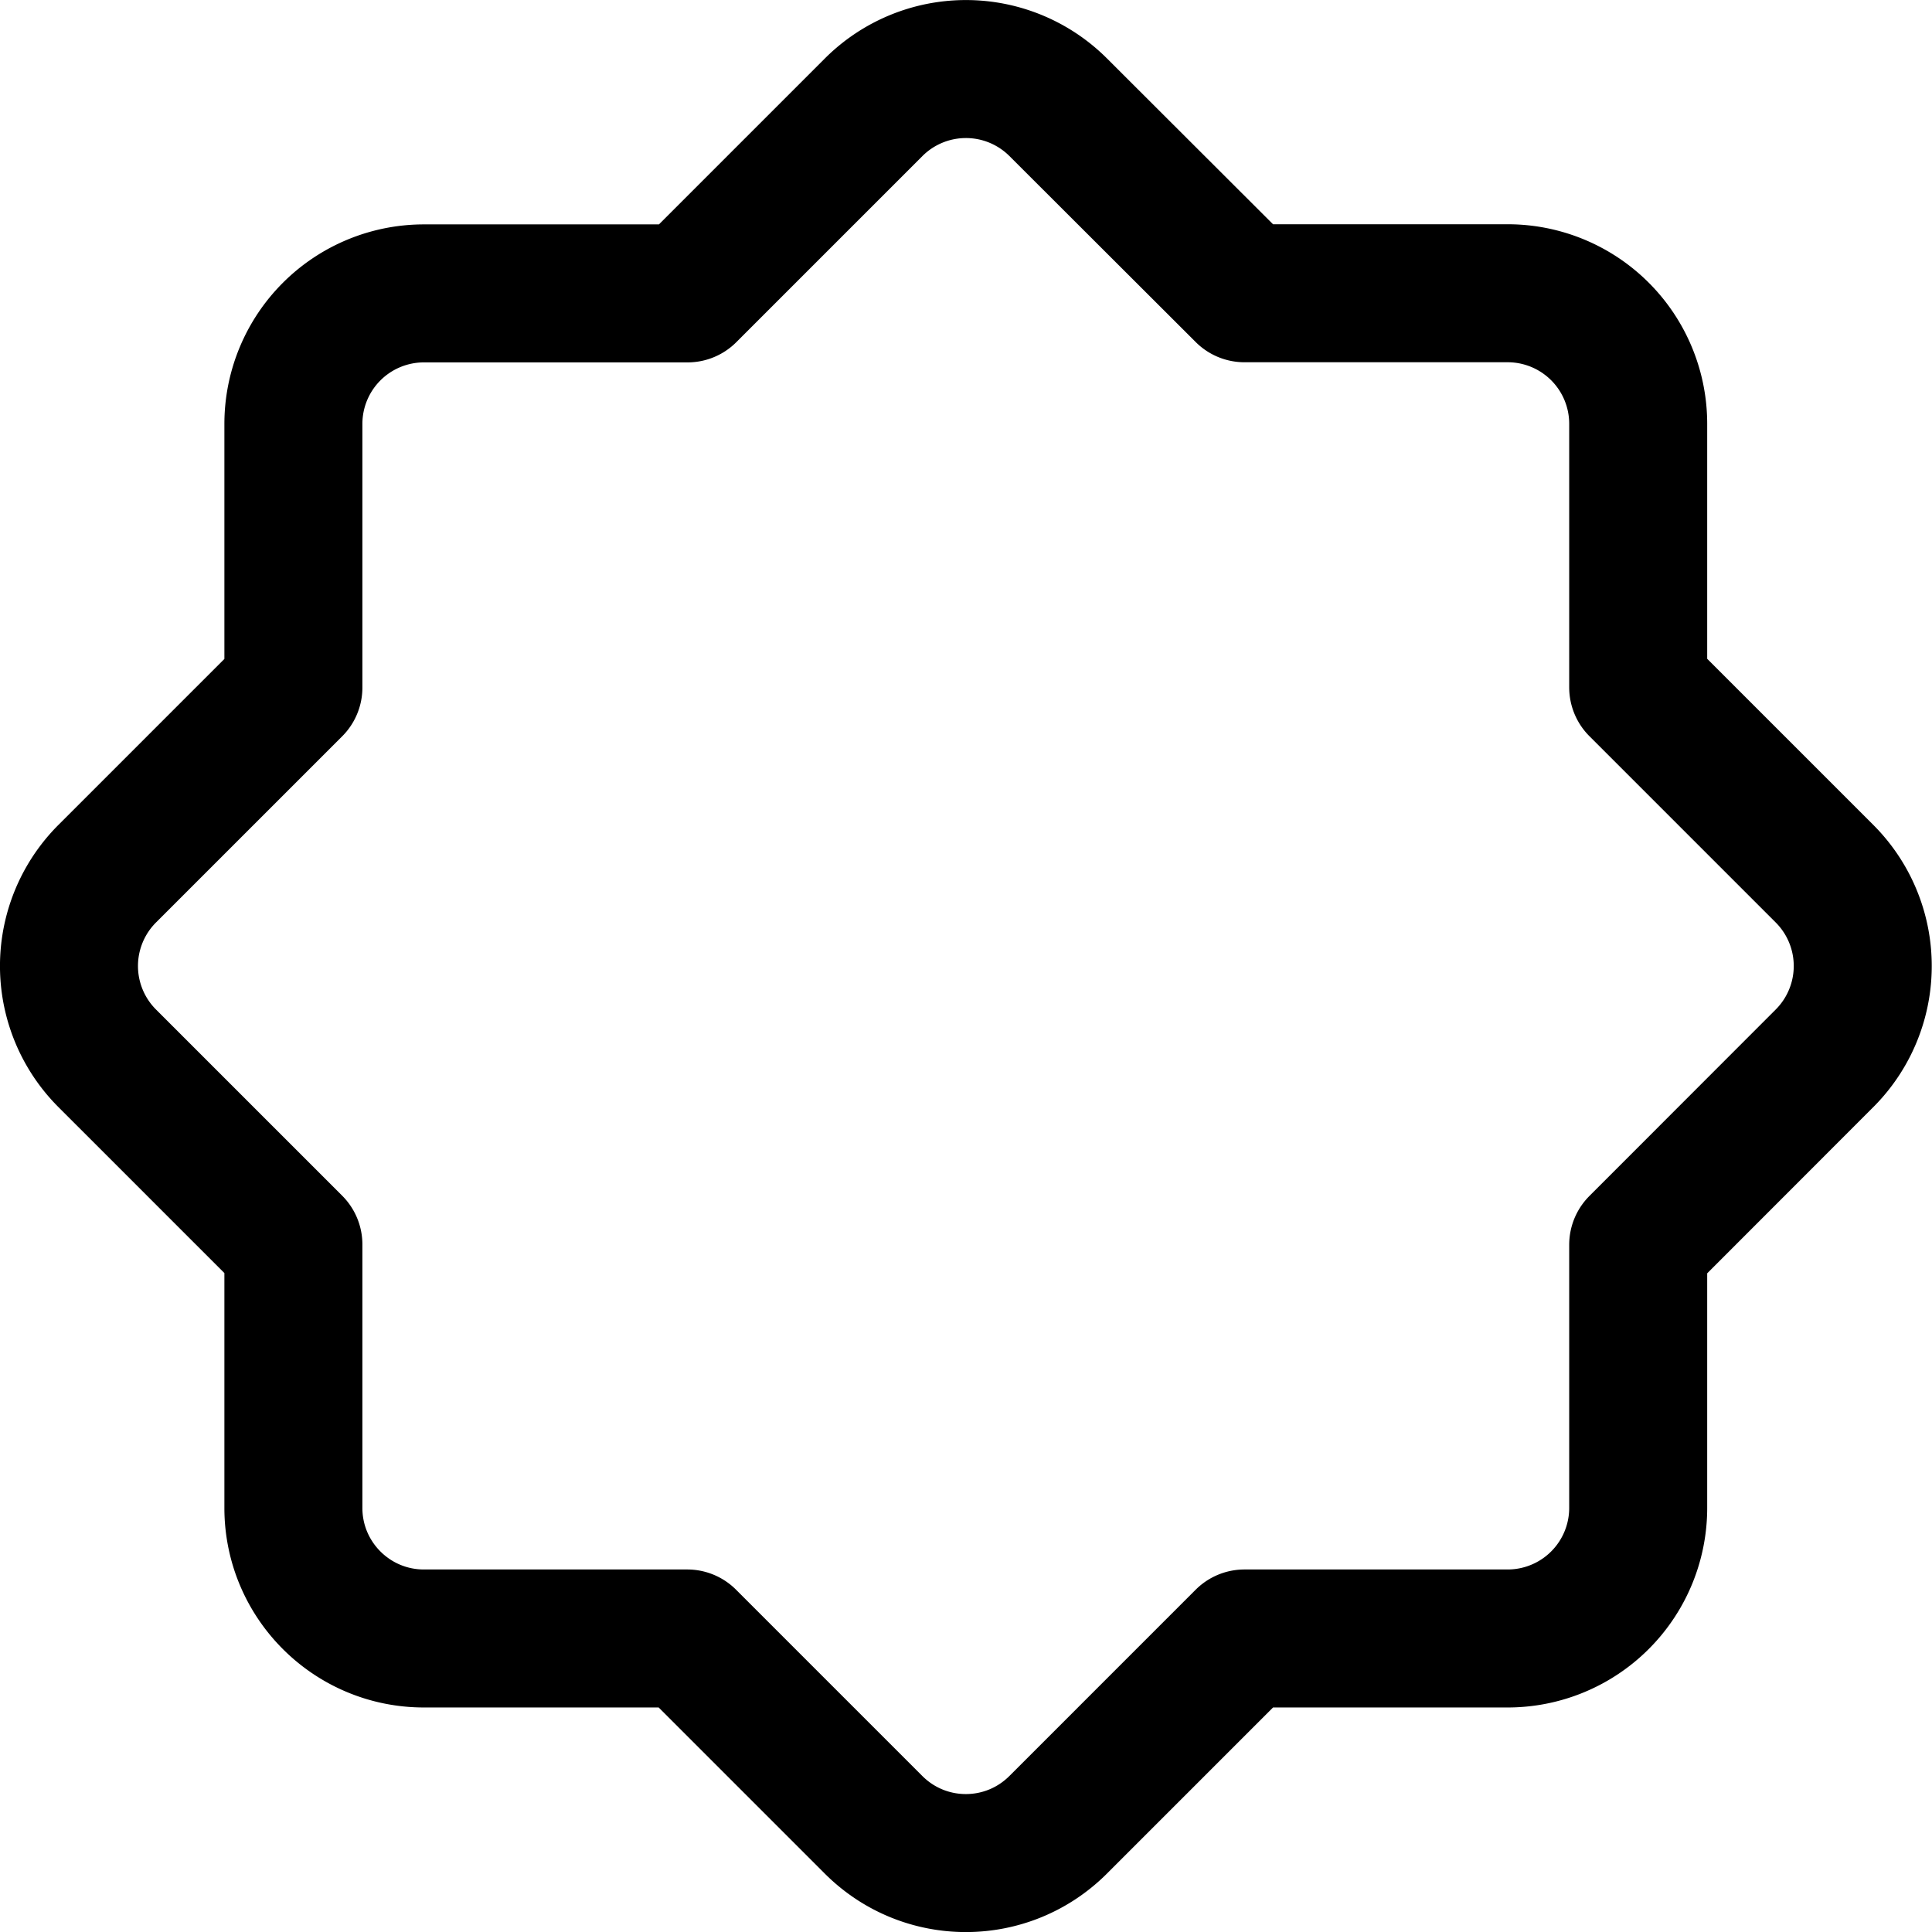 <svg focusable="false" xmlns="http://www.w3.org/2000/svg" fill="none" role="img" aria-label="Icon" viewBox="0 0 14 14">
  <path d="M.777 6.331a.946.946 0 0 0 0 1.338l1.349 1.349v1.909c0 .522.423.946.946.946H4.98l1.35 1.35c.37.37.968.37 1.338 0l1.35-1.35h1.907a.946.946 0 0 0 .946-.946V9.02l1.35-1.351a.946.946 0 0 0 0-1.338l-1.35-1.35V3.07a.946.946 0 0 0-.946-.945H9.018L7.668.777a.946.946 0 0 0-1.337 0L4.982 2.126h-1.91a.946.946 0 0 0-.946.946v1.91z" stroke="currentColor" stroke-linecap="round" stroke-linejoin="round"/>
</svg>

